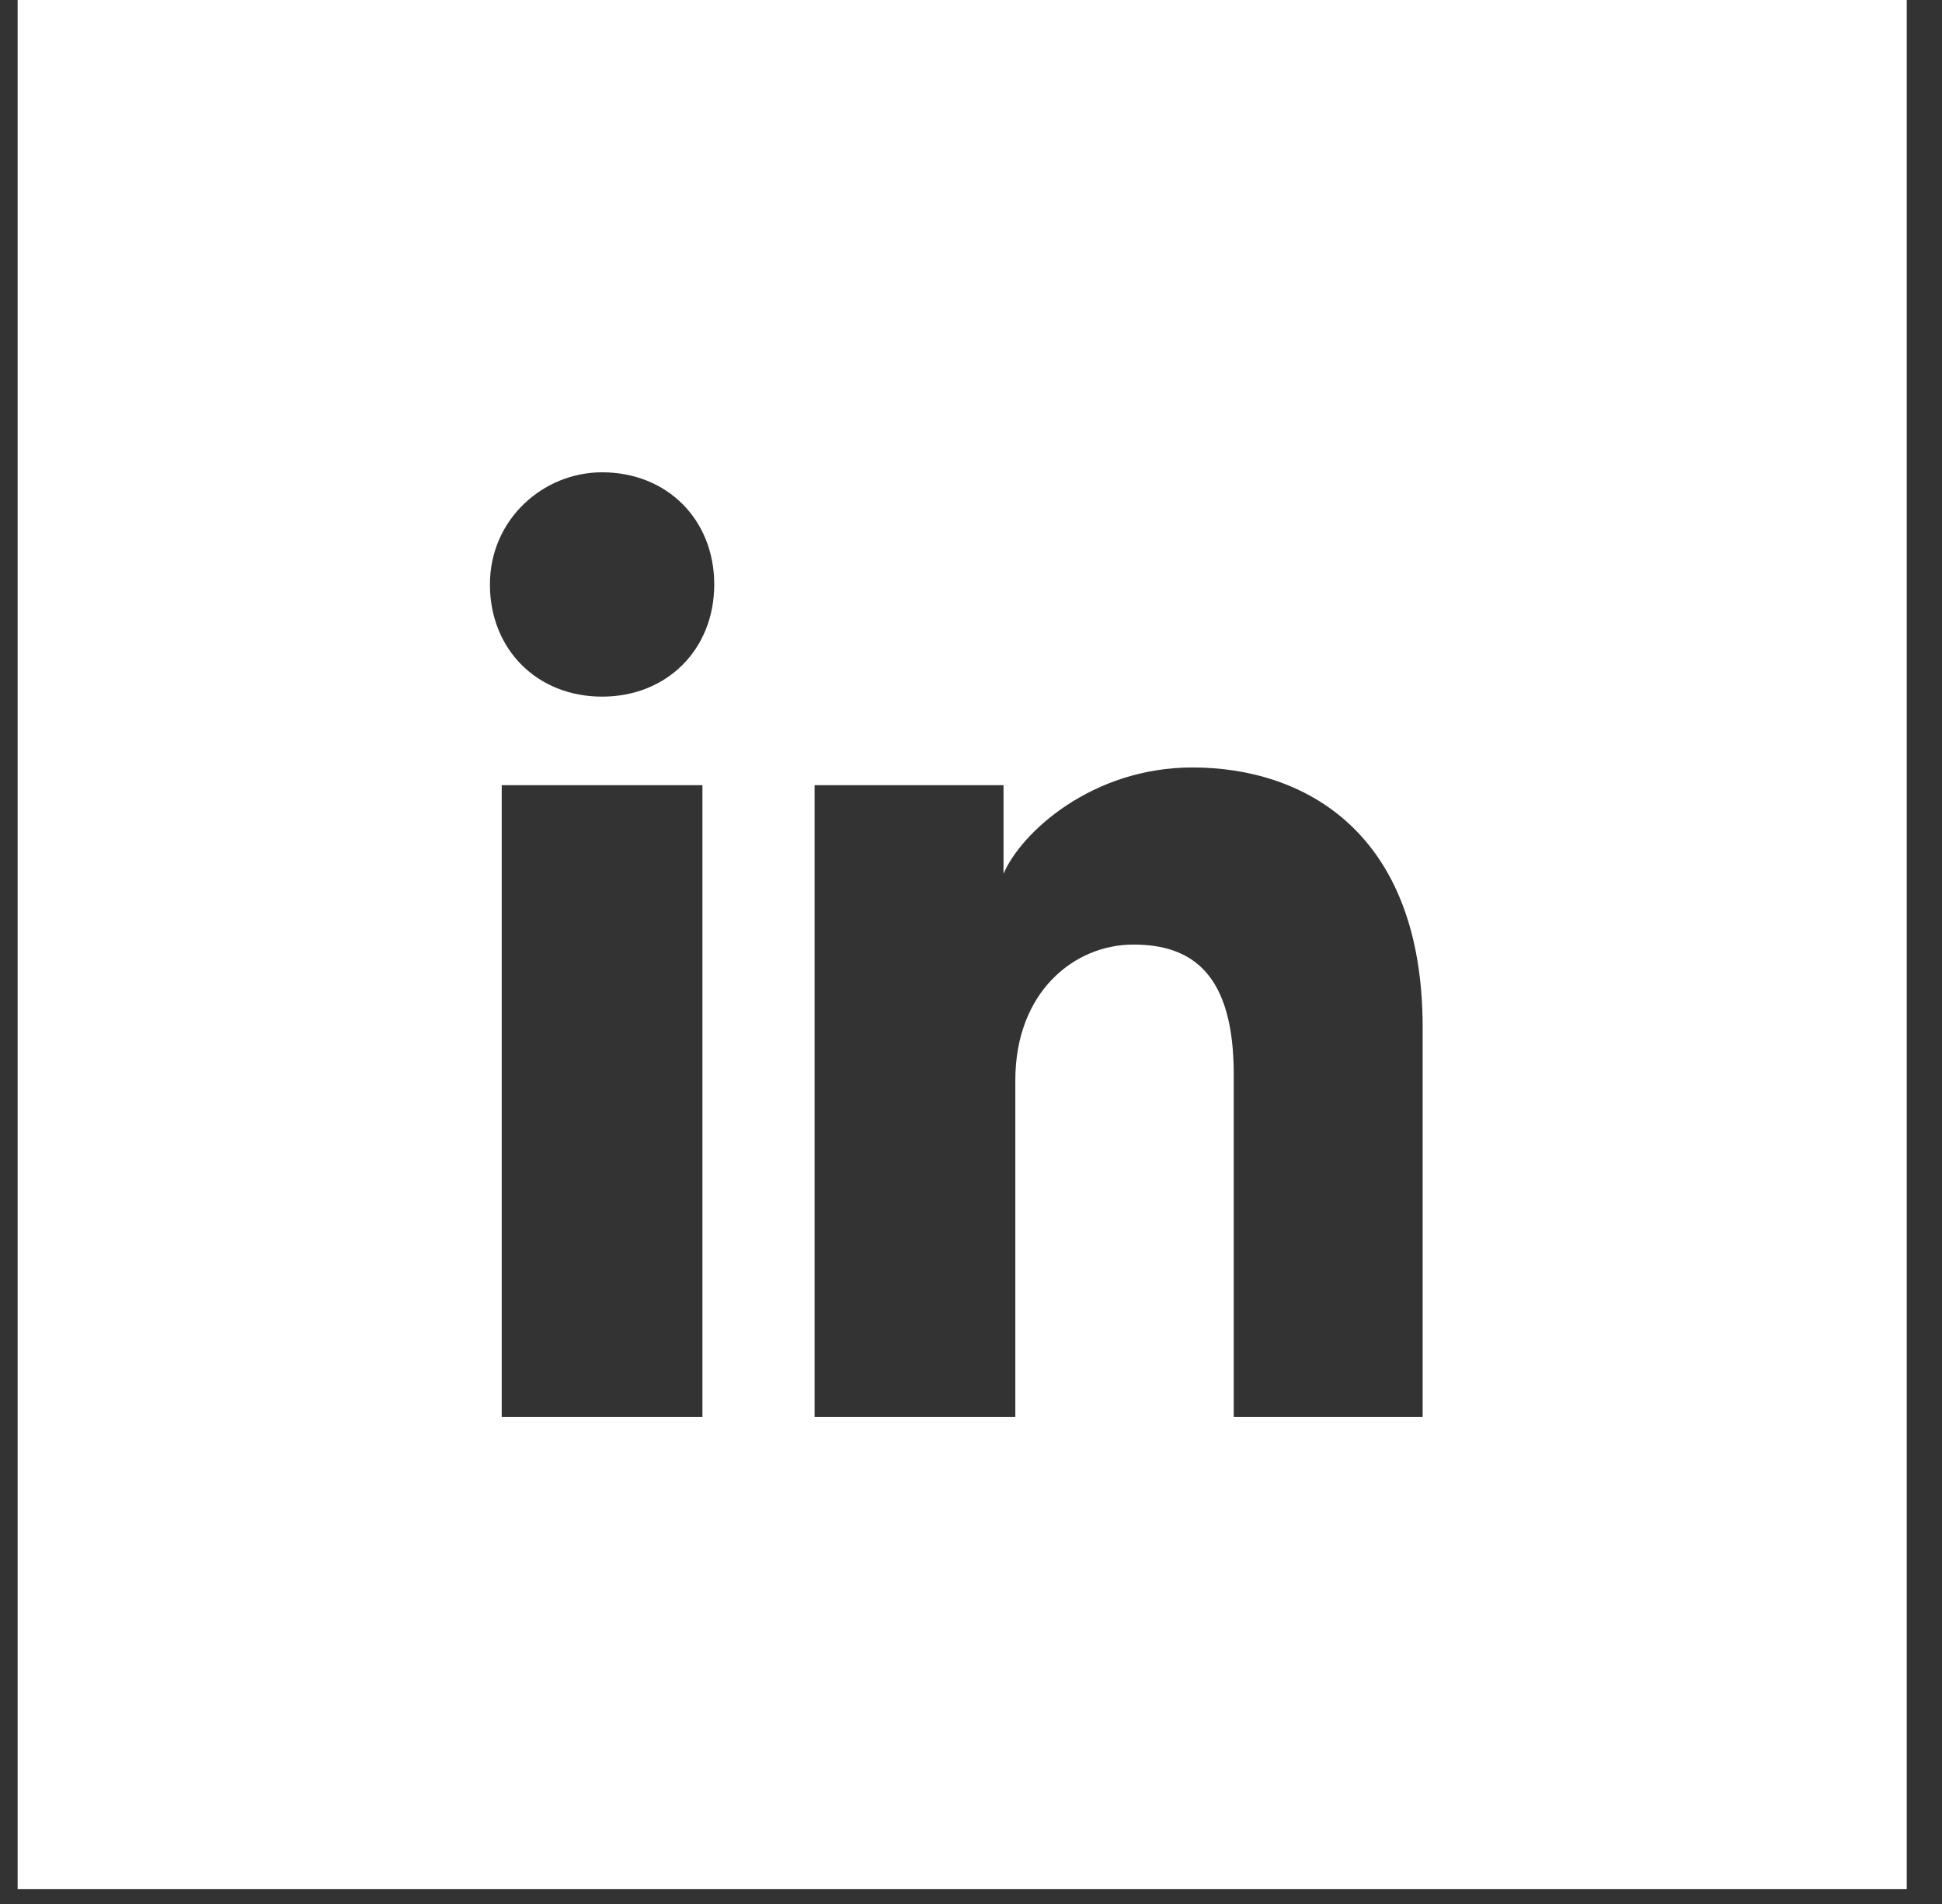 <svg width="51" height="50" viewBox="0 0 51 50" fill="none" xmlns="http://www.w3.org/2000/svg">
<rect x="0" y="0" width="51" height="50" fill="#333333" stroke="none"/>
<path fill-rule="evenodd" clip-rule="evenodd" d="M0.463 0H50.074V49.611H0.463V0ZM13.176 20.619V37.208H18.447V20.619H13.176ZM12.866 15.348C12.866 17.054 14.106 18.294 15.811 18.294C17.517 18.294 18.757 17.054 18.757 15.348C18.757 13.643 17.517 12.403 15.811 12.403C14.261 12.403 12.866 13.643 12.866 15.348ZM32.4 37.208H37.361V26.976C37.361 21.86 34.26 20.154 31.315 20.154C28.679 20.154 26.819 21.86 26.354 22.945V20.619H21.392V37.208H26.664V28.371C26.664 26.046 28.214 24.805 29.764 24.805C31.315 24.805 32.4 25.581 32.4 28.216V37.208Z" fill="white"/>
</svg>
